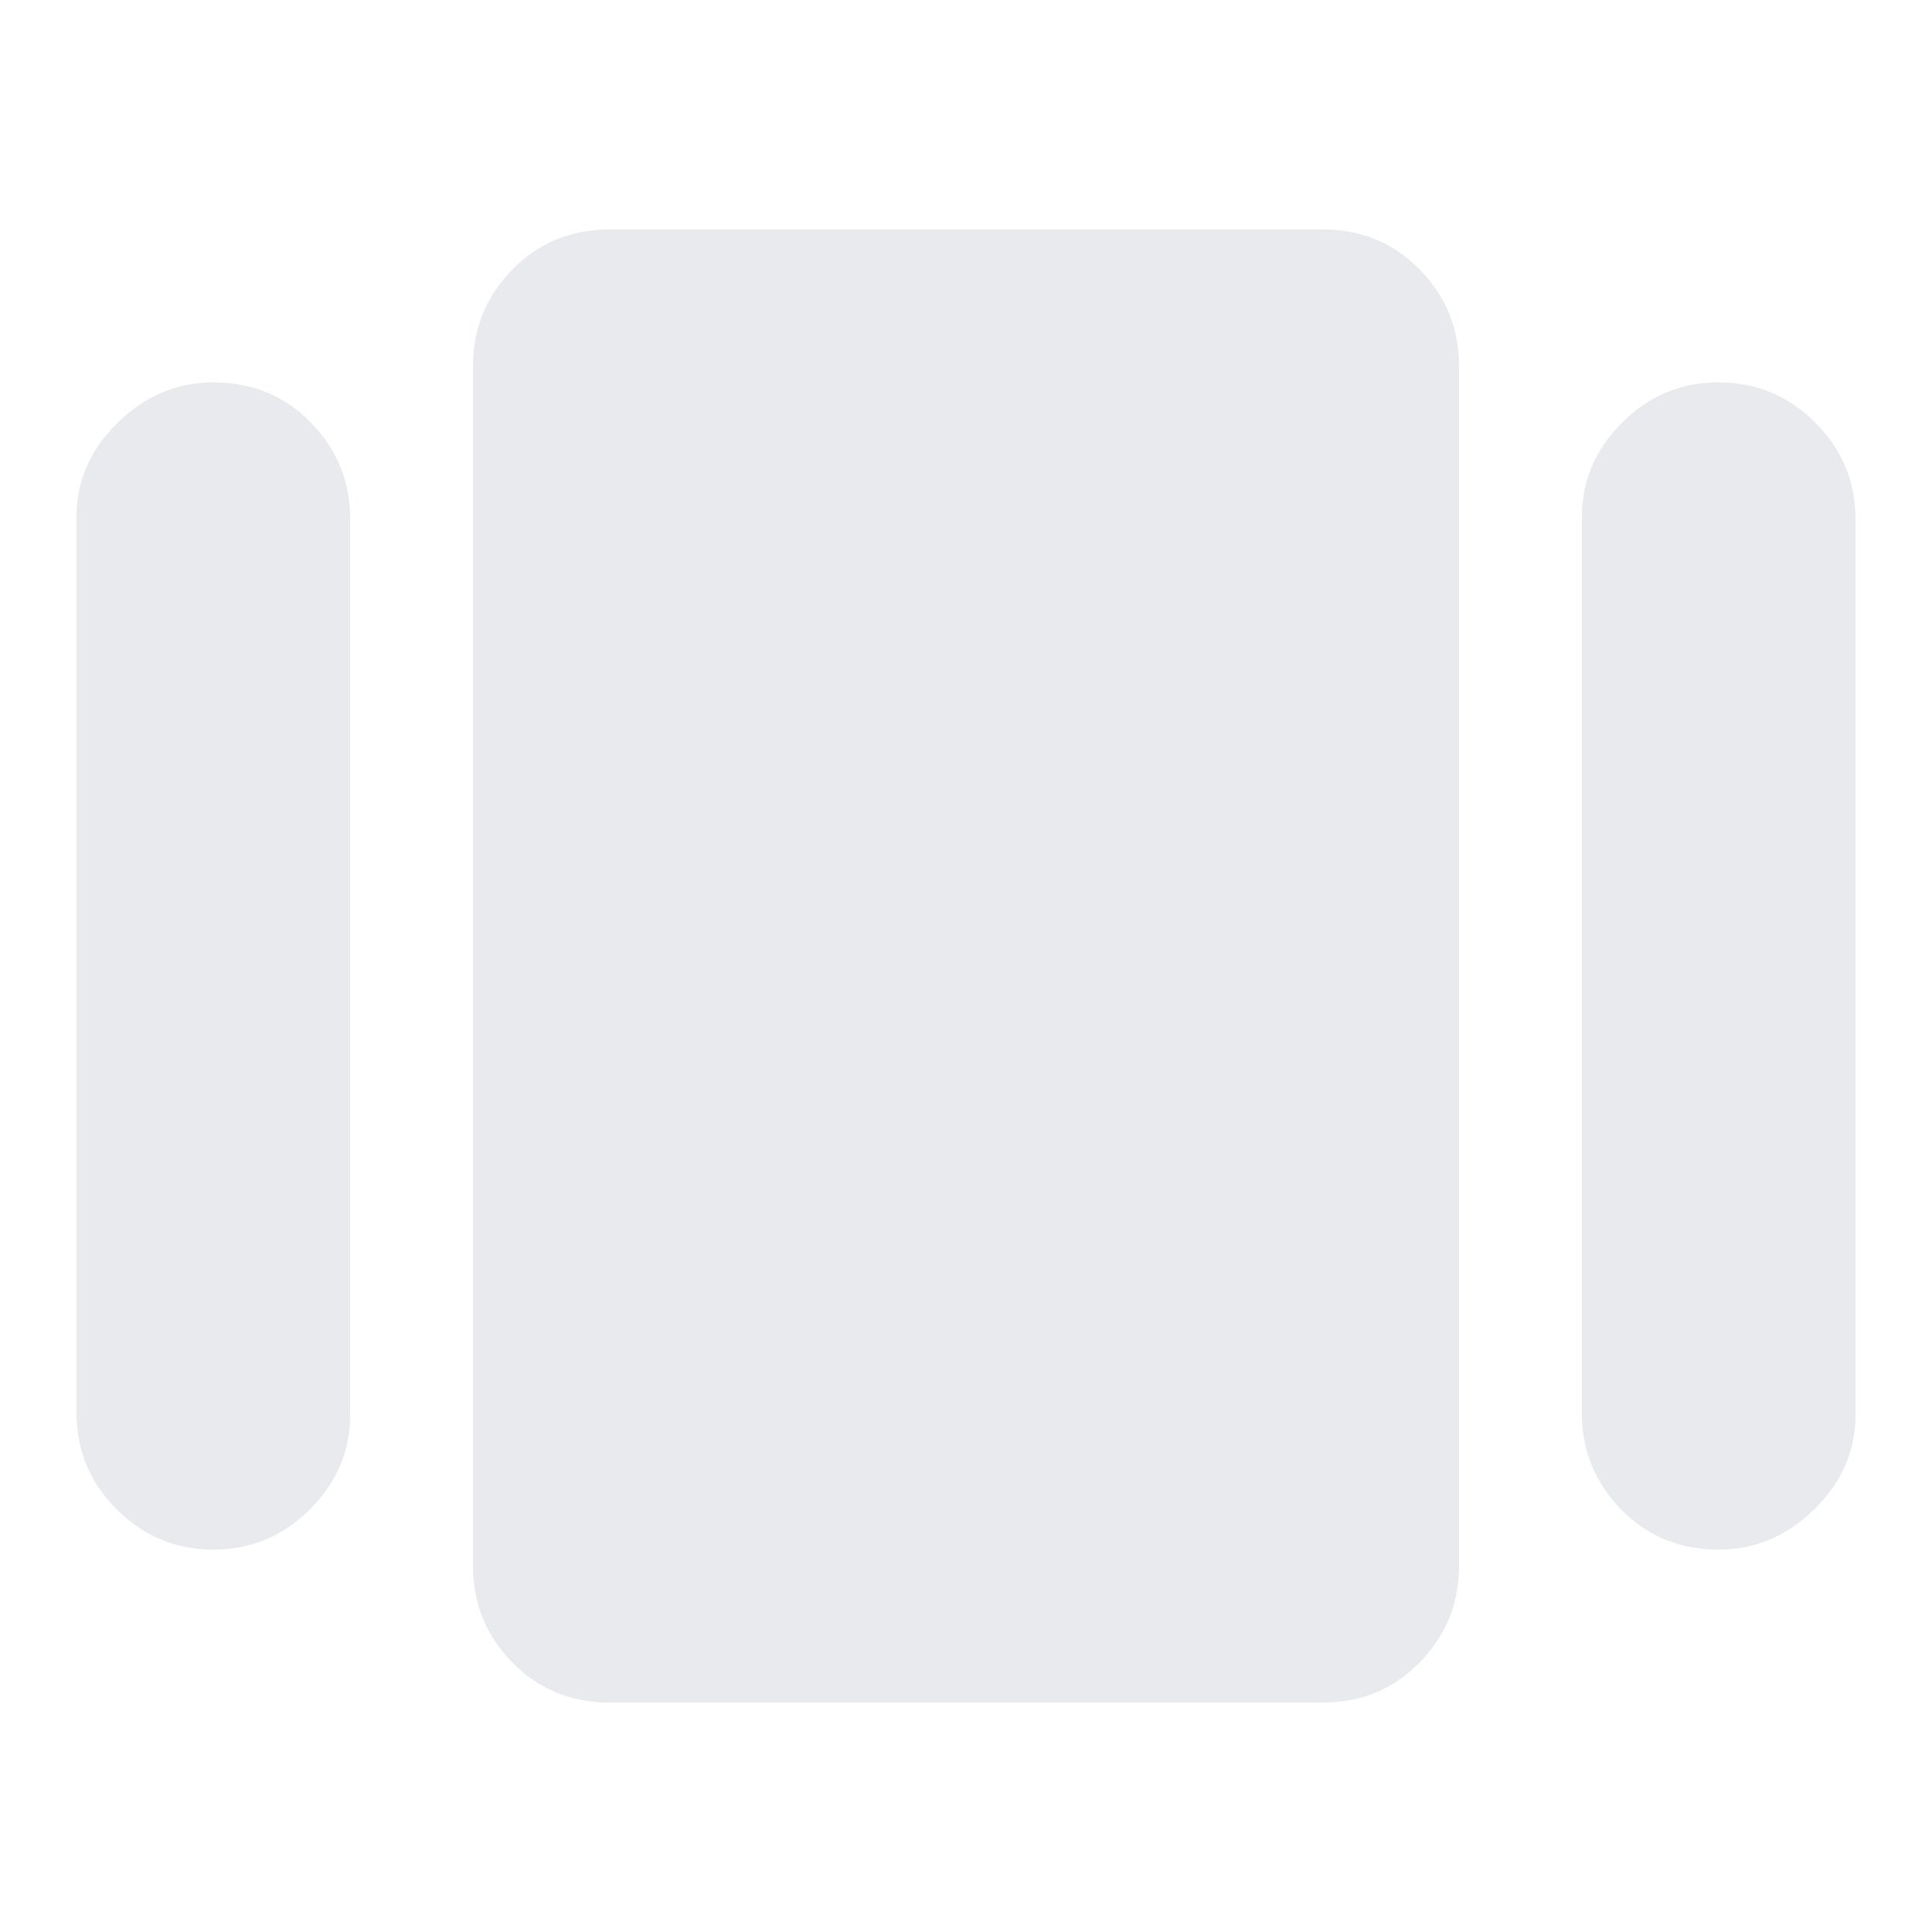 <svg xmlns="http://www.w3.org/2000/svg" height="24px" viewBox="0 -960 960 960" width="24px" fill="#e8eaed"><path d="M303-114q-29 0-48.5-20T235-182v-596q0-28 19.5-48t48.5-20h354q29 0 48.5 20t19.5 48v596q0 28-19.5 48T657-114H303ZM38-258v-445q0-27 20.5-47t47.5-20q29 0 48.5 20t19.5 48v445q0 27-20 47t-48 20q-28 0-48-20t-20-48Zm748 0v-445q0-27 20-47t48-20q28 0 48 20t20 48v445q0 27-20.5 47T854-190q-29 0-48.5-20T786-258Z"/></svg>